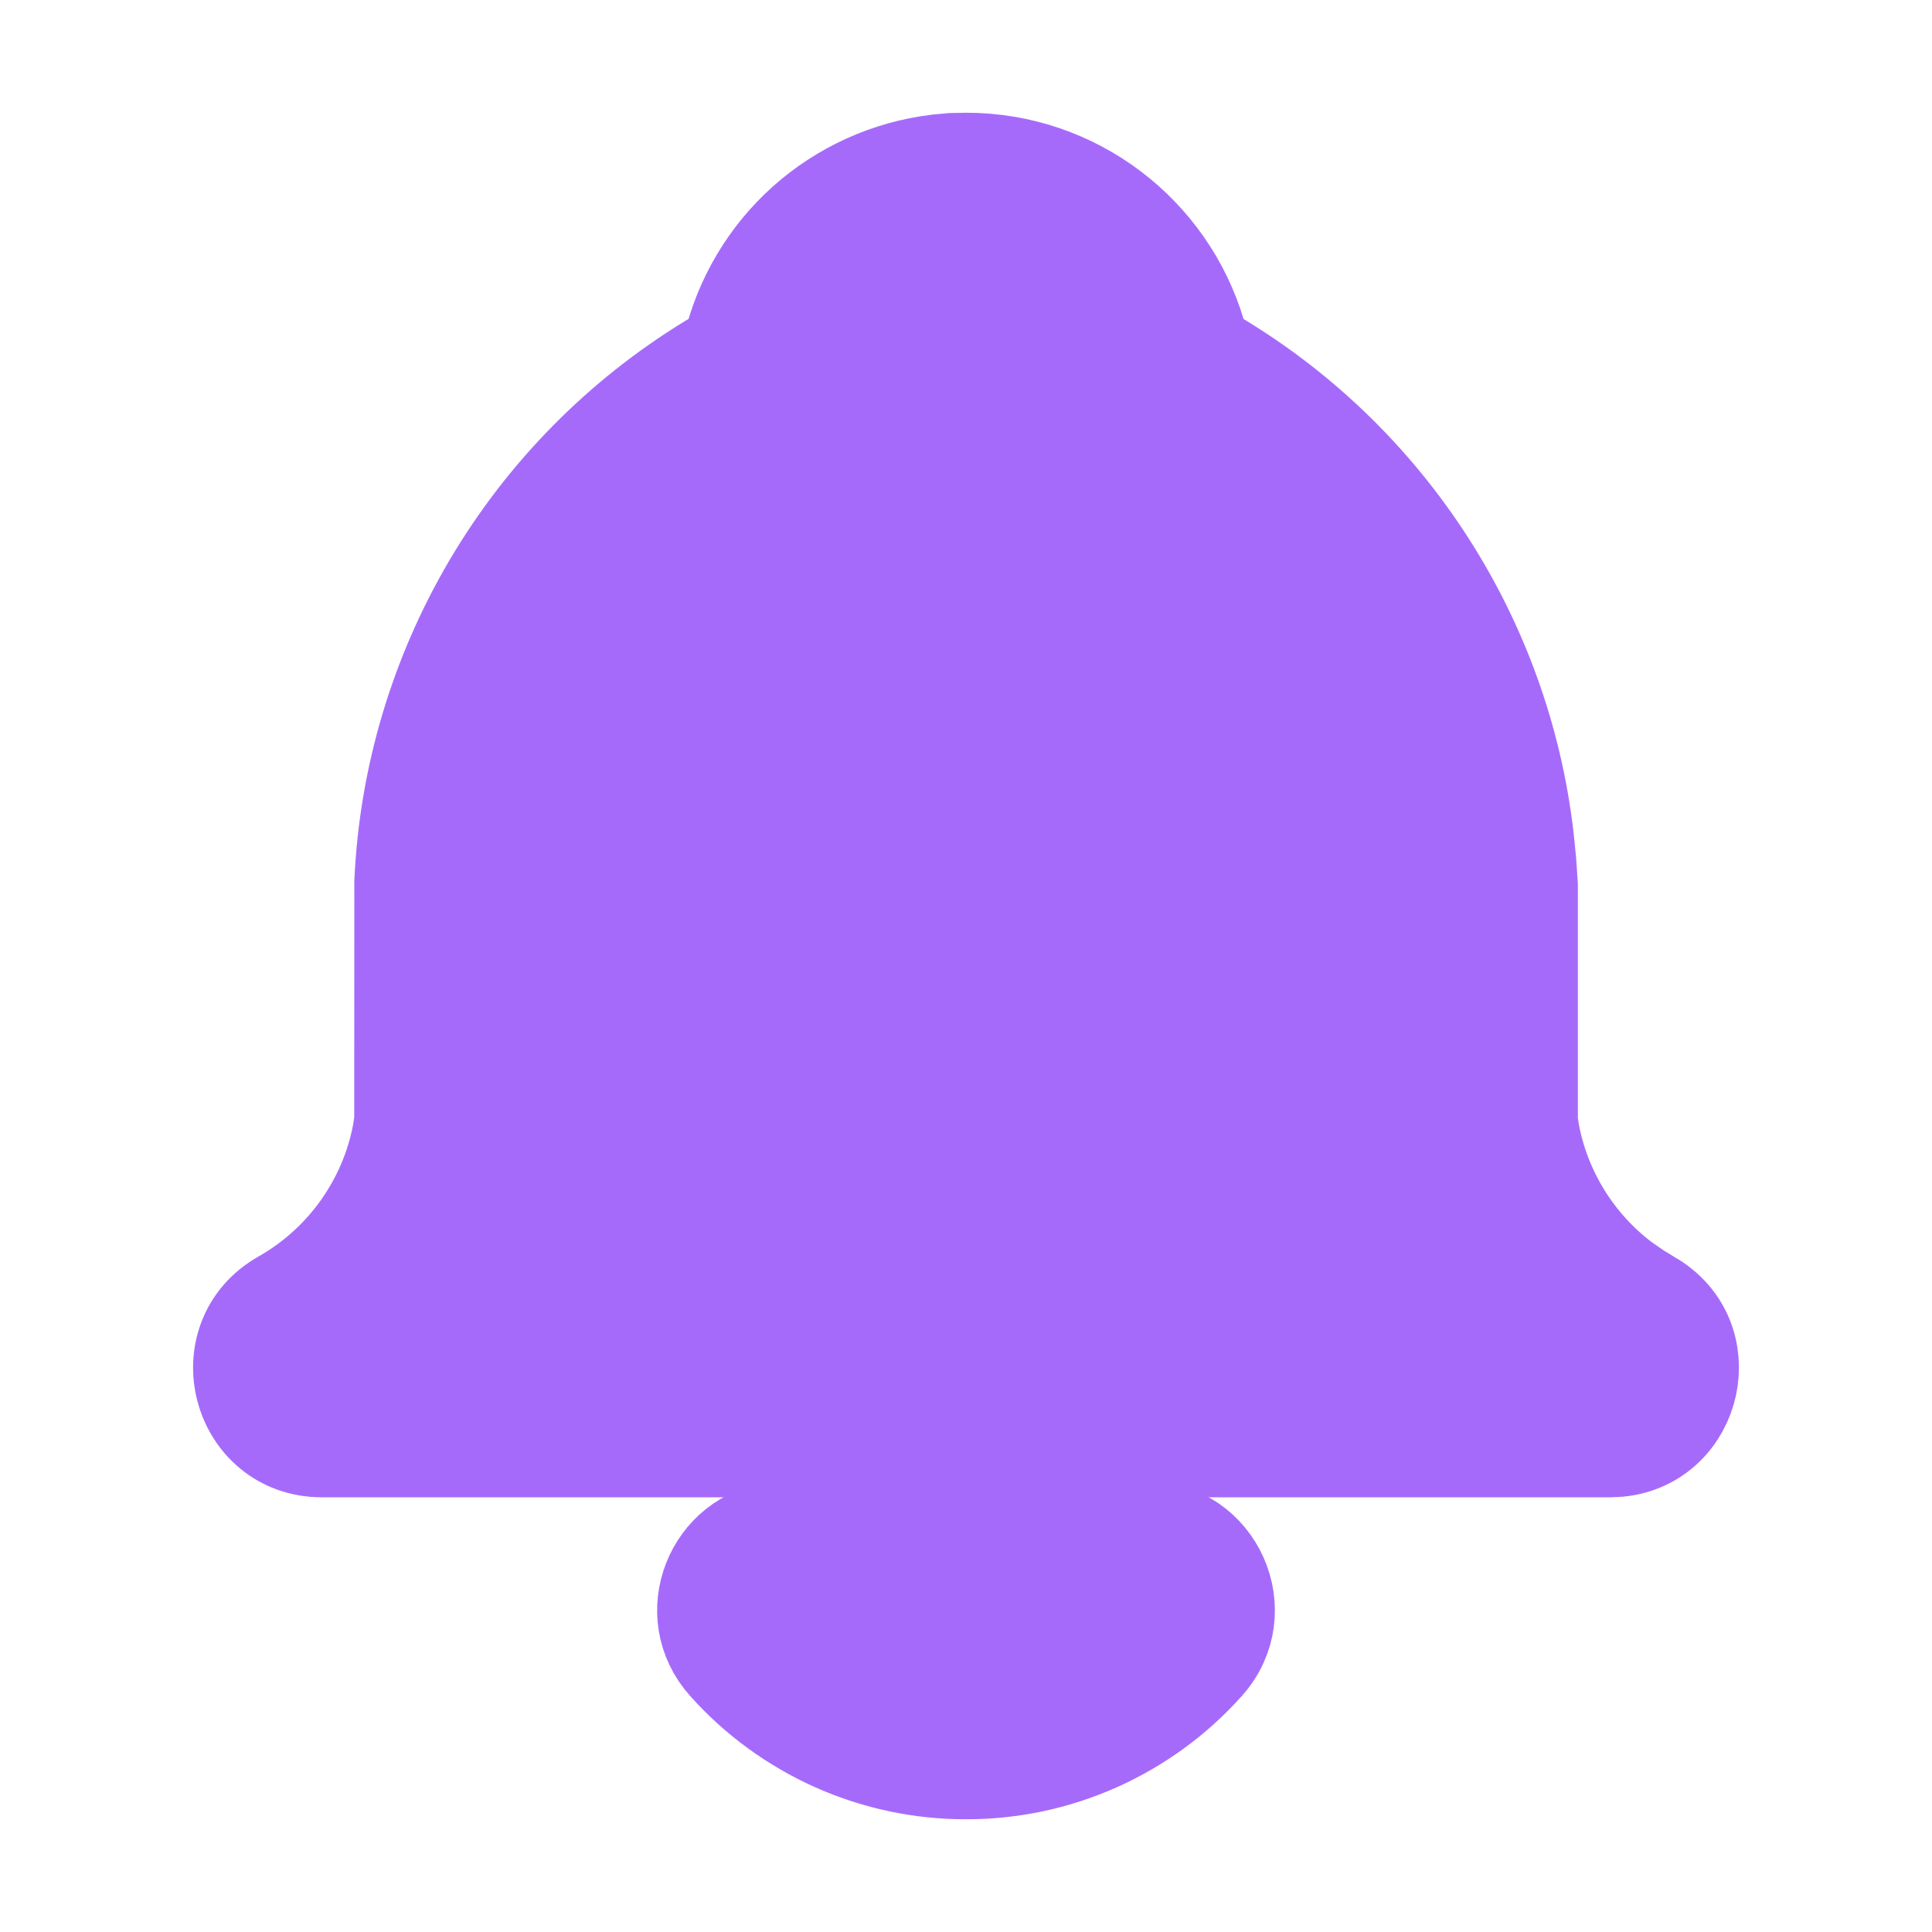 <svg width="20" height="20" viewBox="0 0 20 20" fill="none" xmlns="http://www.w3.org/2000/svg">
<path d="M11.863 15.833C12.584 15.833 12.964 16.687 12.483 17.223C12.171 17.573 11.788 17.852 11.36 18.044C10.932 18.235 10.469 18.334 10 18.333C9.531 18.334 9.068 18.235 8.64 18.044C8.212 17.852 7.829 17.573 7.517 17.223C7.057 16.71 7.385 15.908 8.045 15.839L8.137 15.834L11.863 15.833Z" fill="#A66AFB"/>
<path d="M10 1.667C11.132 1.667 12.088 2.419 12.396 3.451L12.434 3.593L12.441 3.629C13.36 4.147 14.142 4.876 14.725 5.755C15.308 6.634 15.675 7.639 15.794 8.687L15.818 8.926L15.834 9.167V11.609L15.851 11.723C15.965 12.336 16.305 12.886 16.803 13.262L16.943 13.359L17.078 13.442C17.794 13.848 17.544 14.913 16.763 14.995L16.667 15H3.333C2.477 15 2.178 13.863 2.923 13.442C3.24 13.262 3.514 13.015 3.726 12.718C3.938 12.421 4.083 12.081 4.149 11.723L4.167 11.603L4.168 9.128C4.218 8.04 4.535 6.981 5.09 6.043C5.645 5.105 6.422 4.318 7.352 3.75L7.558 3.628L7.567 3.593C7.685 3.094 7.953 2.644 8.334 2.303C8.716 1.962 9.193 1.746 9.702 1.684L9.853 1.67L10 1.667Z" fill="#A66AFB"/>
<path d="M11.863 15.833C12.584 15.833 12.964 16.687 12.483 17.223C12.171 17.573 11.788 17.852 11.36 18.044C10.932 18.235 10.469 18.334 10 18.333C9.531 18.334 9.068 18.235 8.64 18.044C8.212 17.852 7.829 17.573 7.517 17.223C7.057 16.71 7.385 15.908 8.045 15.839L8.137 15.834L11.863 15.833Z" stroke="#A66AFB"/>
<path d="M10 1.667C11.132 1.667 12.088 2.419 12.396 3.451L12.434 3.593L12.441 3.629C13.36 4.147 14.142 4.876 14.725 5.755C15.308 6.634 15.675 7.639 15.794 8.687L15.818 8.926L15.834 9.167V11.609L15.851 11.723C15.965 12.336 16.305 12.886 16.803 13.262L16.943 13.359L17.078 13.442C17.794 13.848 17.544 14.913 16.763 14.995L16.667 15H3.333C2.477 15 2.178 13.863 2.923 13.442C3.24 13.262 3.514 13.015 3.726 12.718C3.938 12.421 4.083 12.081 4.149 11.723L4.167 11.603L4.168 9.128C4.218 8.04 4.535 6.981 5.09 6.043C5.645 5.105 6.422 4.318 7.352 3.75L7.558 3.628L7.567 3.593C7.685 3.094 7.953 2.644 8.334 2.303C8.716 1.962 9.193 1.746 9.702 1.684L9.853 1.67L10 1.667Z" stroke="#A66AFB"/>
</svg>
